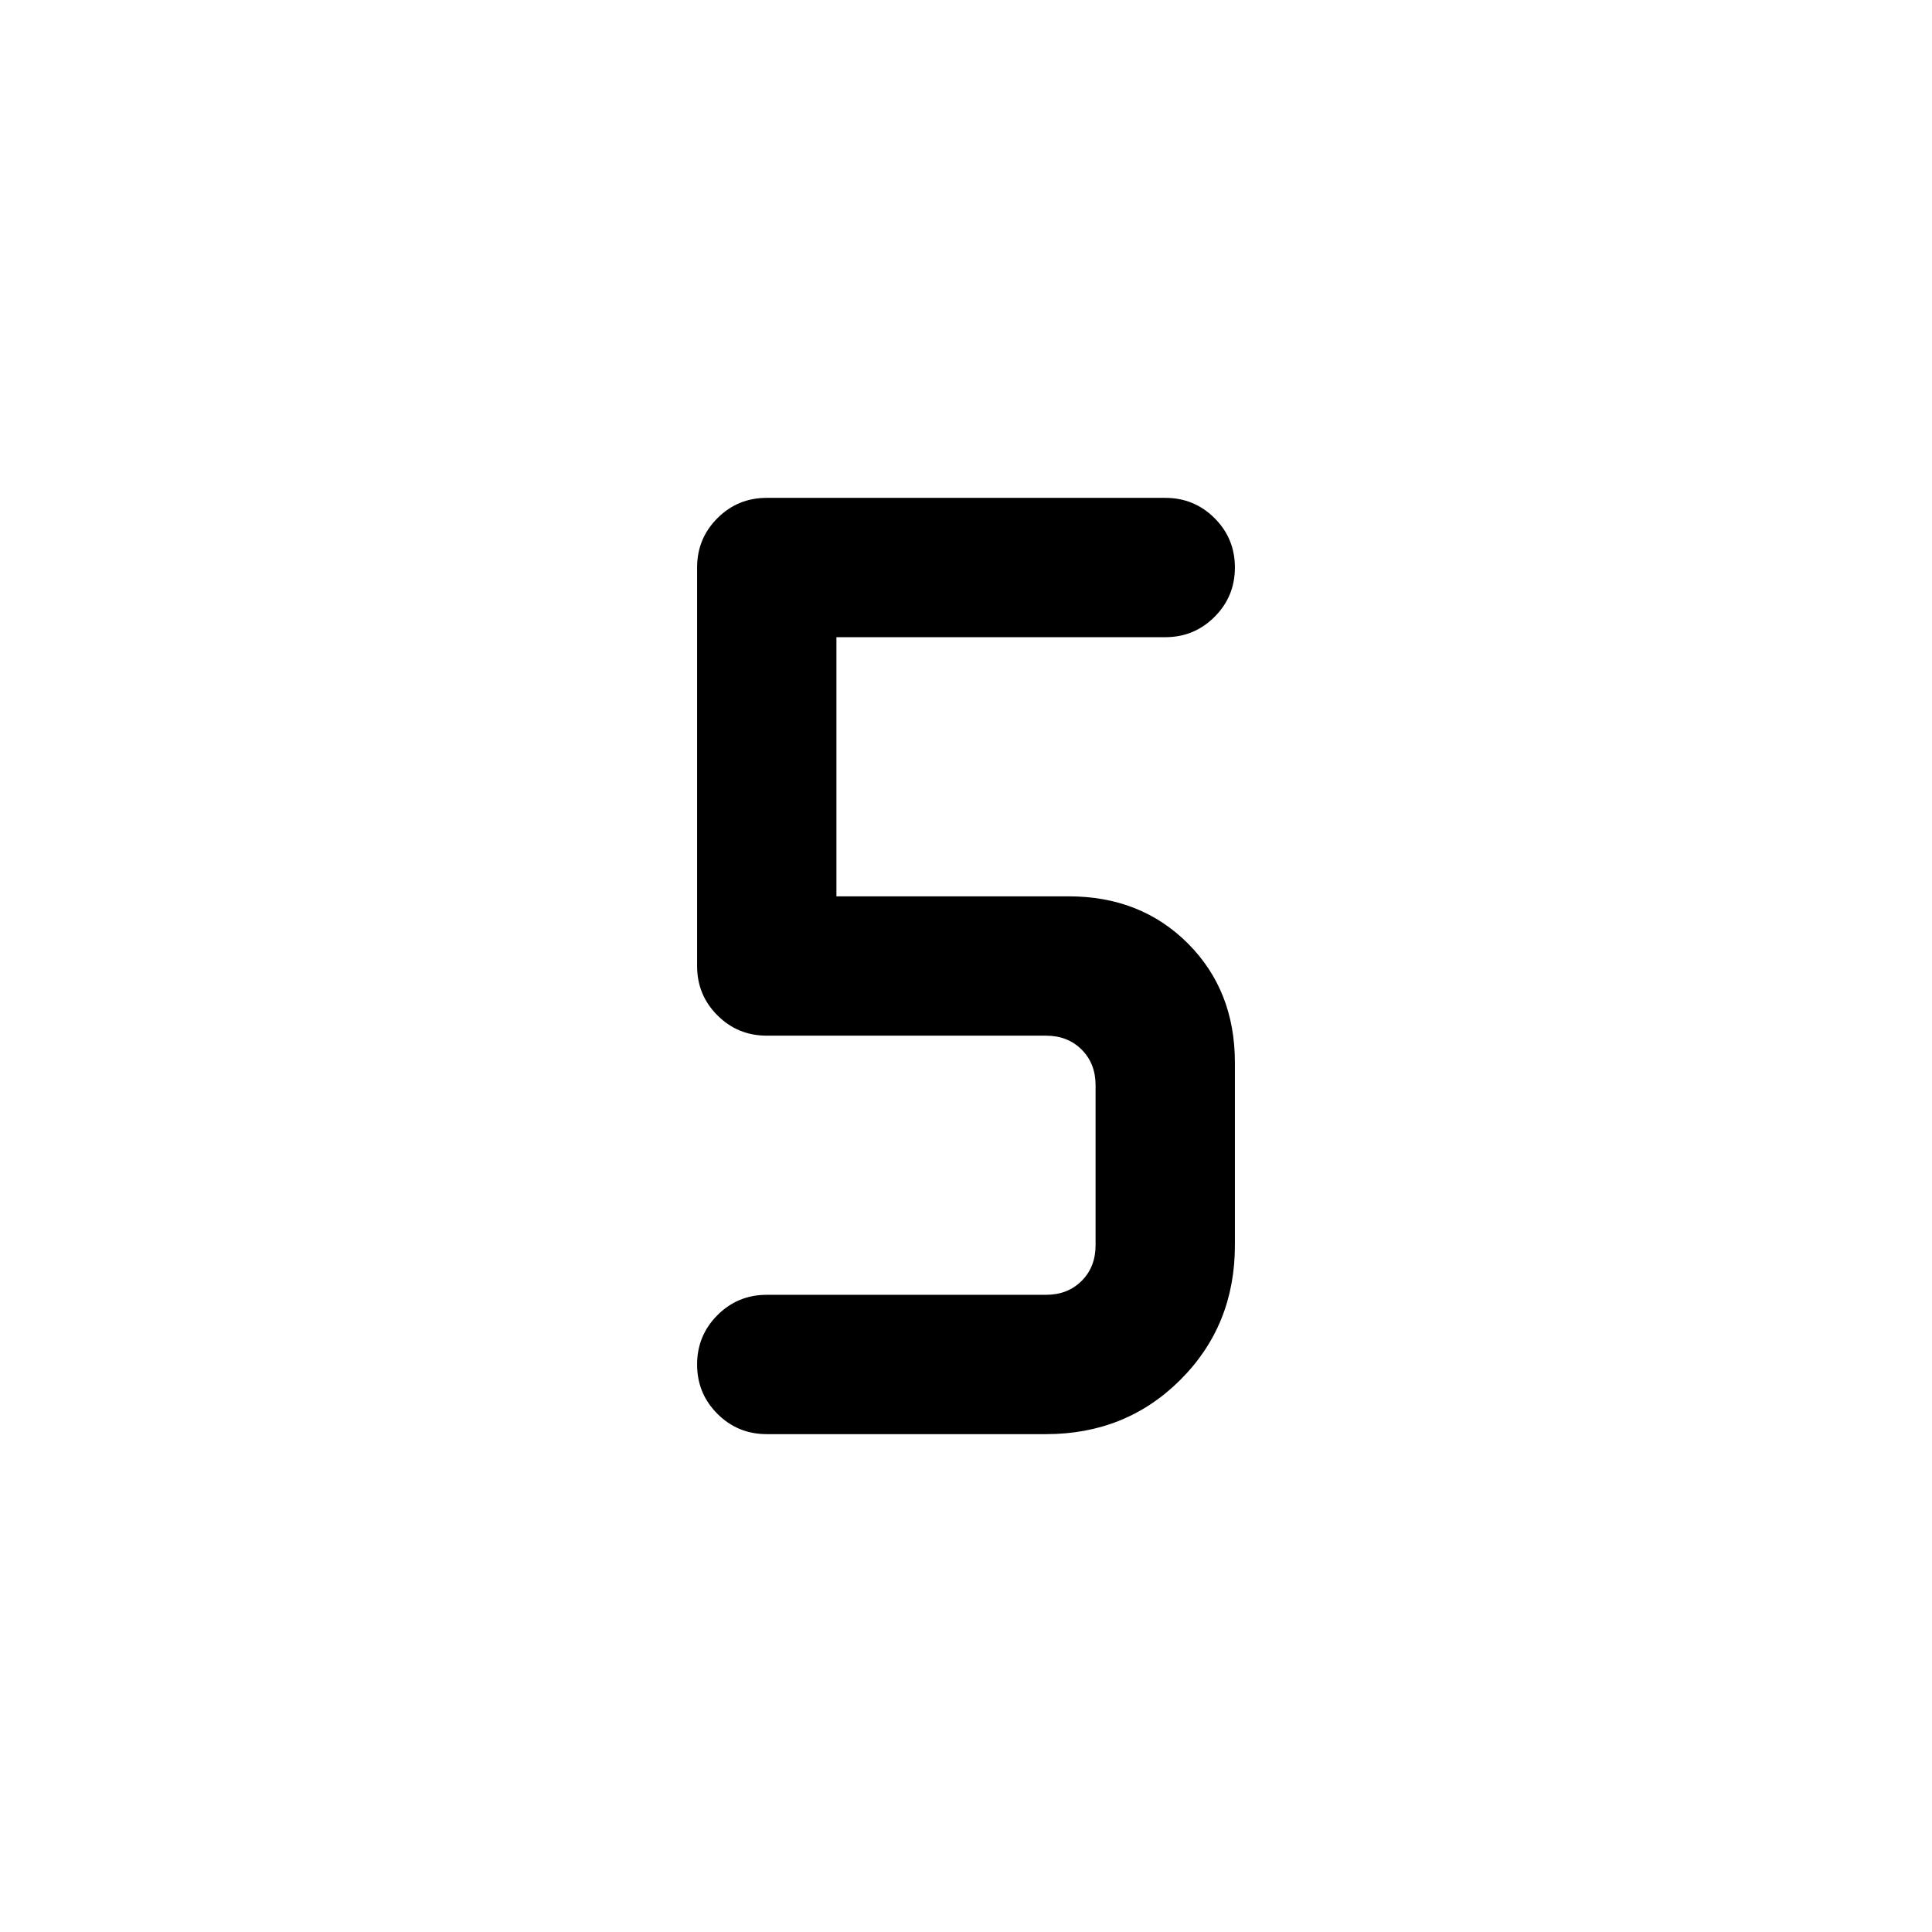 <svg xmlns="http://www.w3.org/2000/svg" height="20" viewBox="0 -960 960 960" width="20"><path d="M519.769-247.384H381q-14.423 0-24.519-10.089-10.097-10.088-10.097-24.5t10.097-24.527q10.096-10.116 24.519-10.116h138.769q10.769 0 17.692-6.923t6.923-17.692v-79.538q0-10.769-6.923-17.692t-17.692-6.923H381q-14.423 0-24.519-10.097-10.097-10.096-10.097-24.519v-198q0-14.423 10.097-24.519 10.096-10.097 24.519-10.097h198q14.423 0 24.519 10.089 10.097 10.088 10.097 24.5T603.519-653.5Q593.423-643.384 579-643.384H415.616v128.768H531q35.846 0 59.231 23.385 23.385 23.385 23.385 59.231v90.769q0 39.77-27.039 66.808-27.038 27.039-66.808 27.039Z"/></svg>